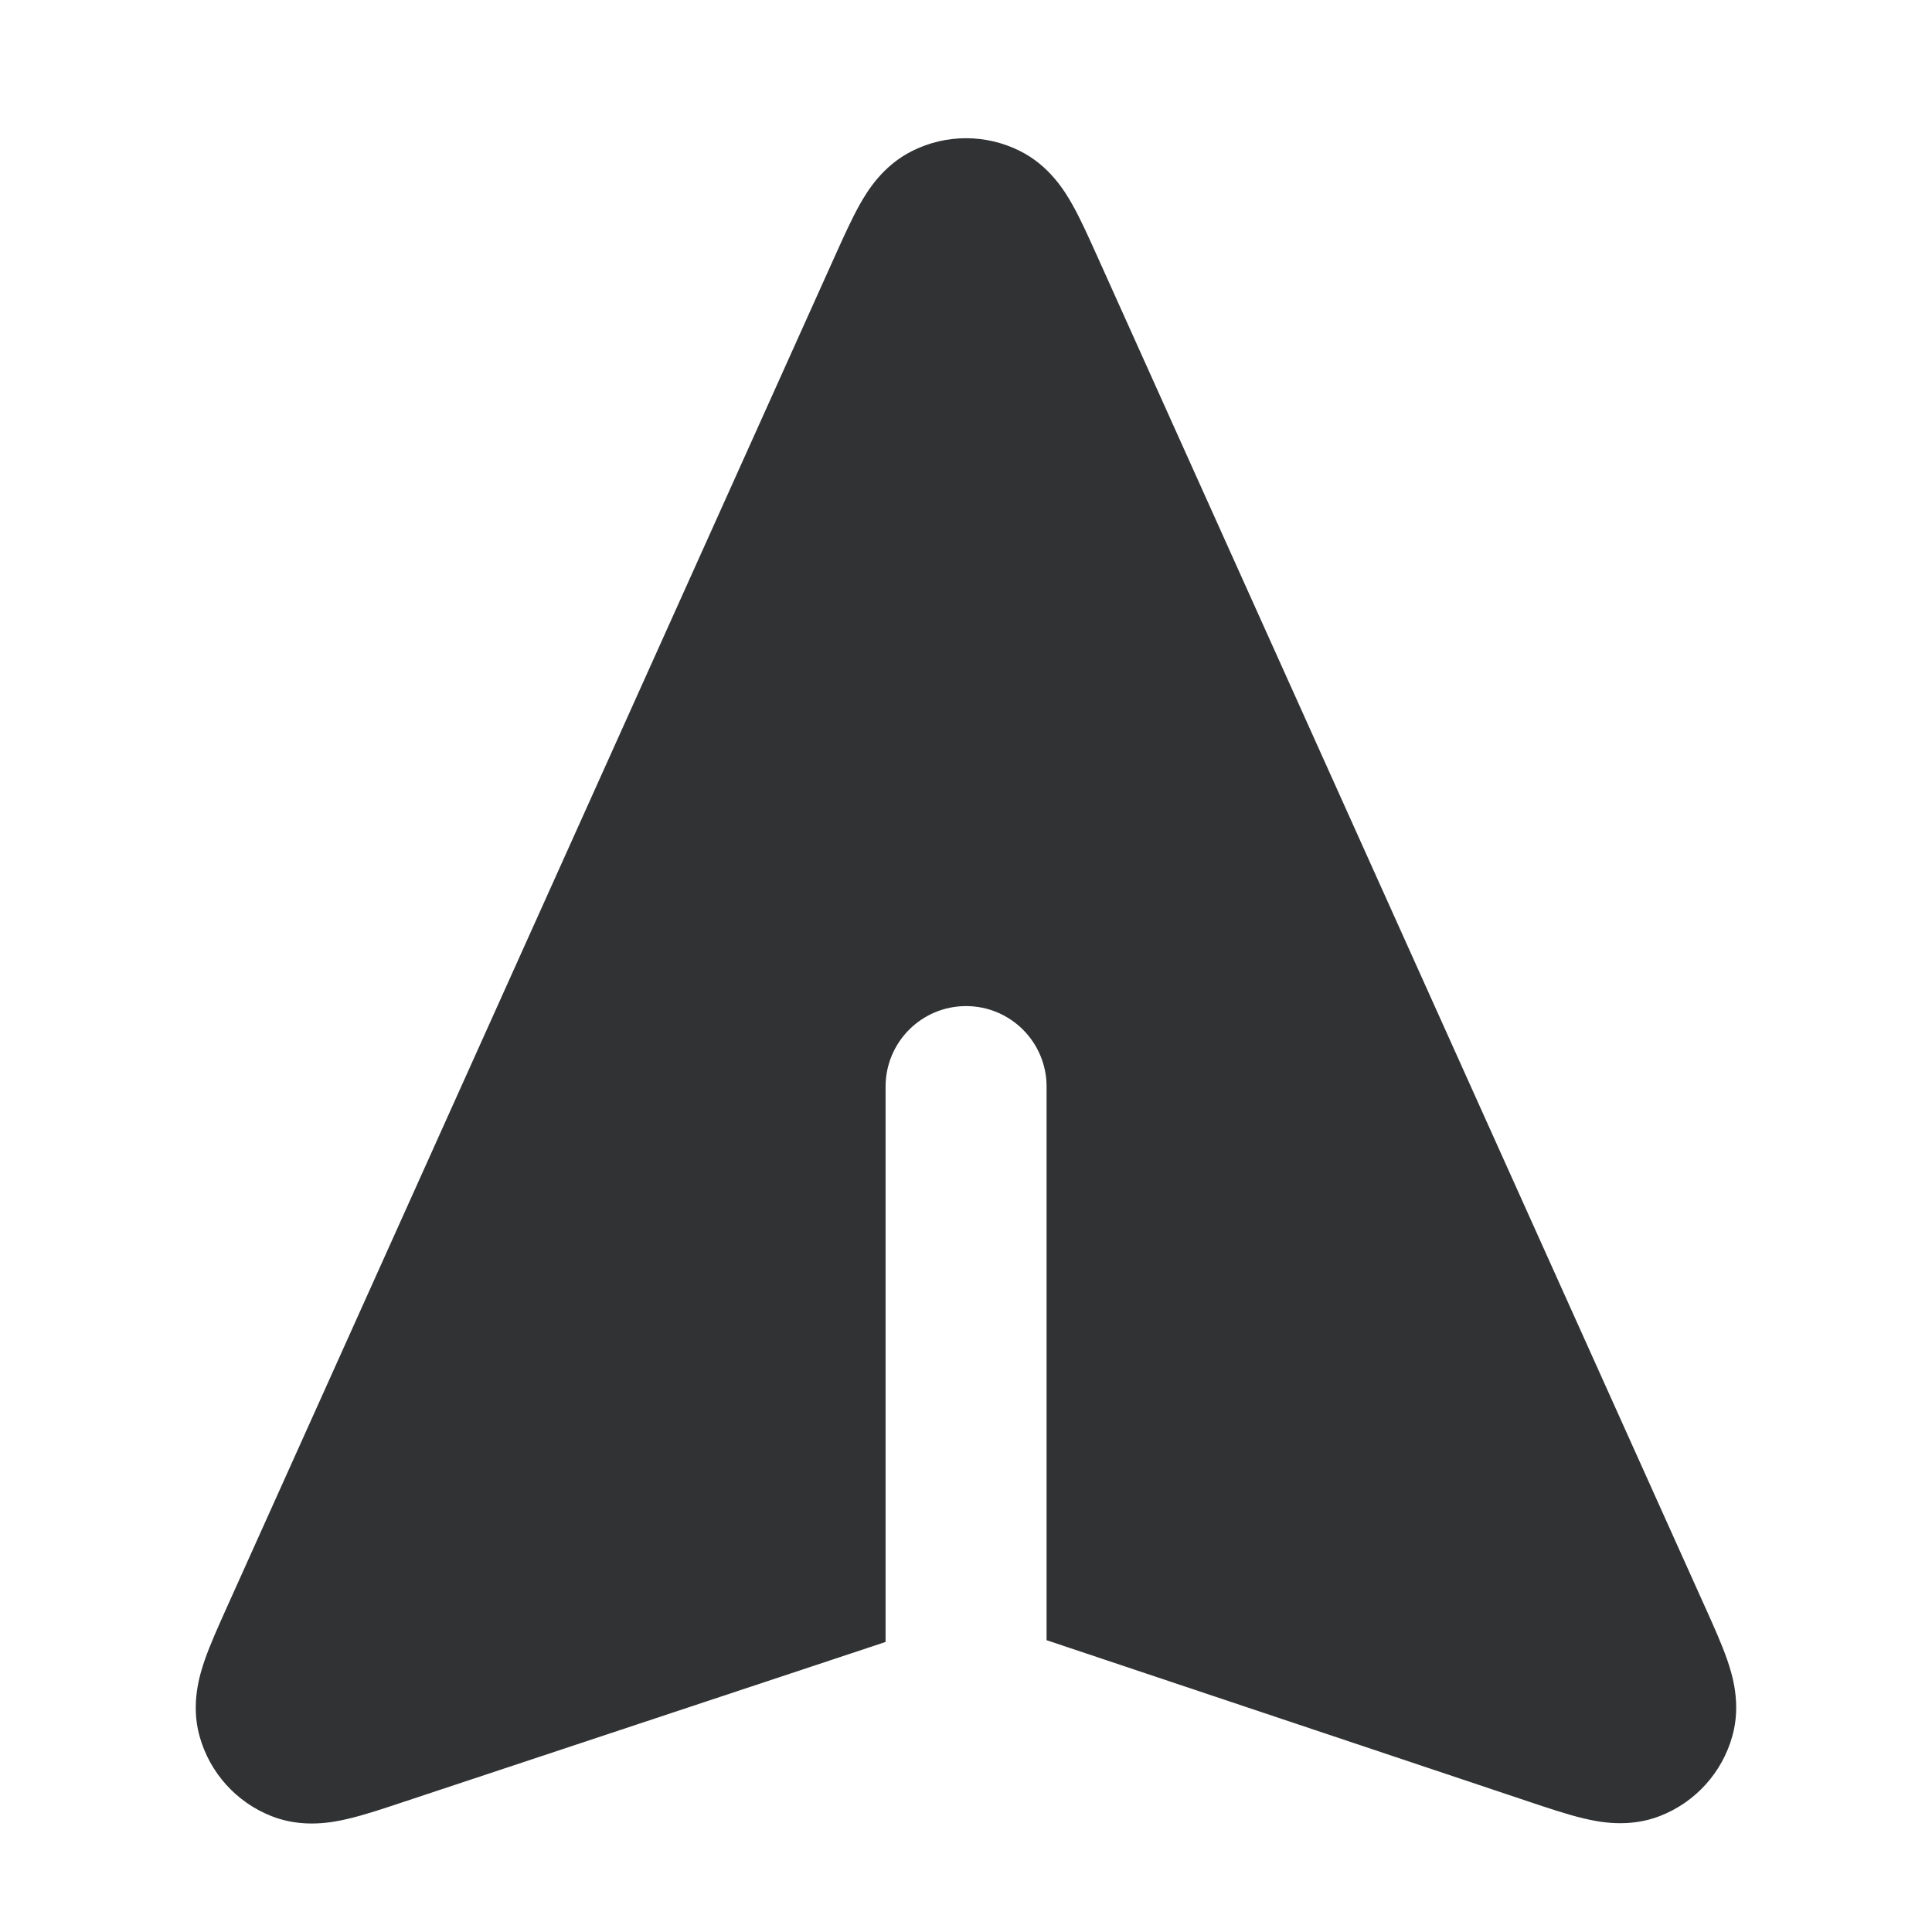 <svg width="24" height="24" viewBox="0 0 24 24" fill="none" xmlns="http://www.w3.org/2000/svg">
    <path
        d="M2.821 19.96C2.716 20.194 2.611 20.426 2.543 20.623C2.481 20.803 2.367 21.166 2.479 21.568C2.605 22.022 2.937 22.39 3.376 22.562C3.764 22.714 4.137 22.638 4.323 22.594C4.525 22.547 4.767 22.466 5.01 22.385L11.001 20.397V13.498C11.001 12.946 11.448 12.498 12.001 12.498C12.553 12.498 13.001 12.946 13.001 13.498V20.375L18.984 22.378C19.228 22.46 19.47 22.541 19.673 22.589C19.858 22.633 20.232 22.711 20.621 22.559C21.06 22.388 21.394 22.02 21.52 21.565C21.633 21.163 21.518 20.799 21.456 20.619C21.388 20.422 21.283 20.189 21.177 19.954L13.627 3.176C13.524 2.948 13.422 2.719 13.321 2.541C13.228 2.375 13.034 2.055 12.665 1.873C12.246 1.665 11.755 1.665 11.336 1.873C10.967 2.055 10.773 2.375 10.68 2.541C10.58 2.719 10.477 2.948 10.374 3.176L2.821 19.96Z"
        fill="#303233" />
</svg>
